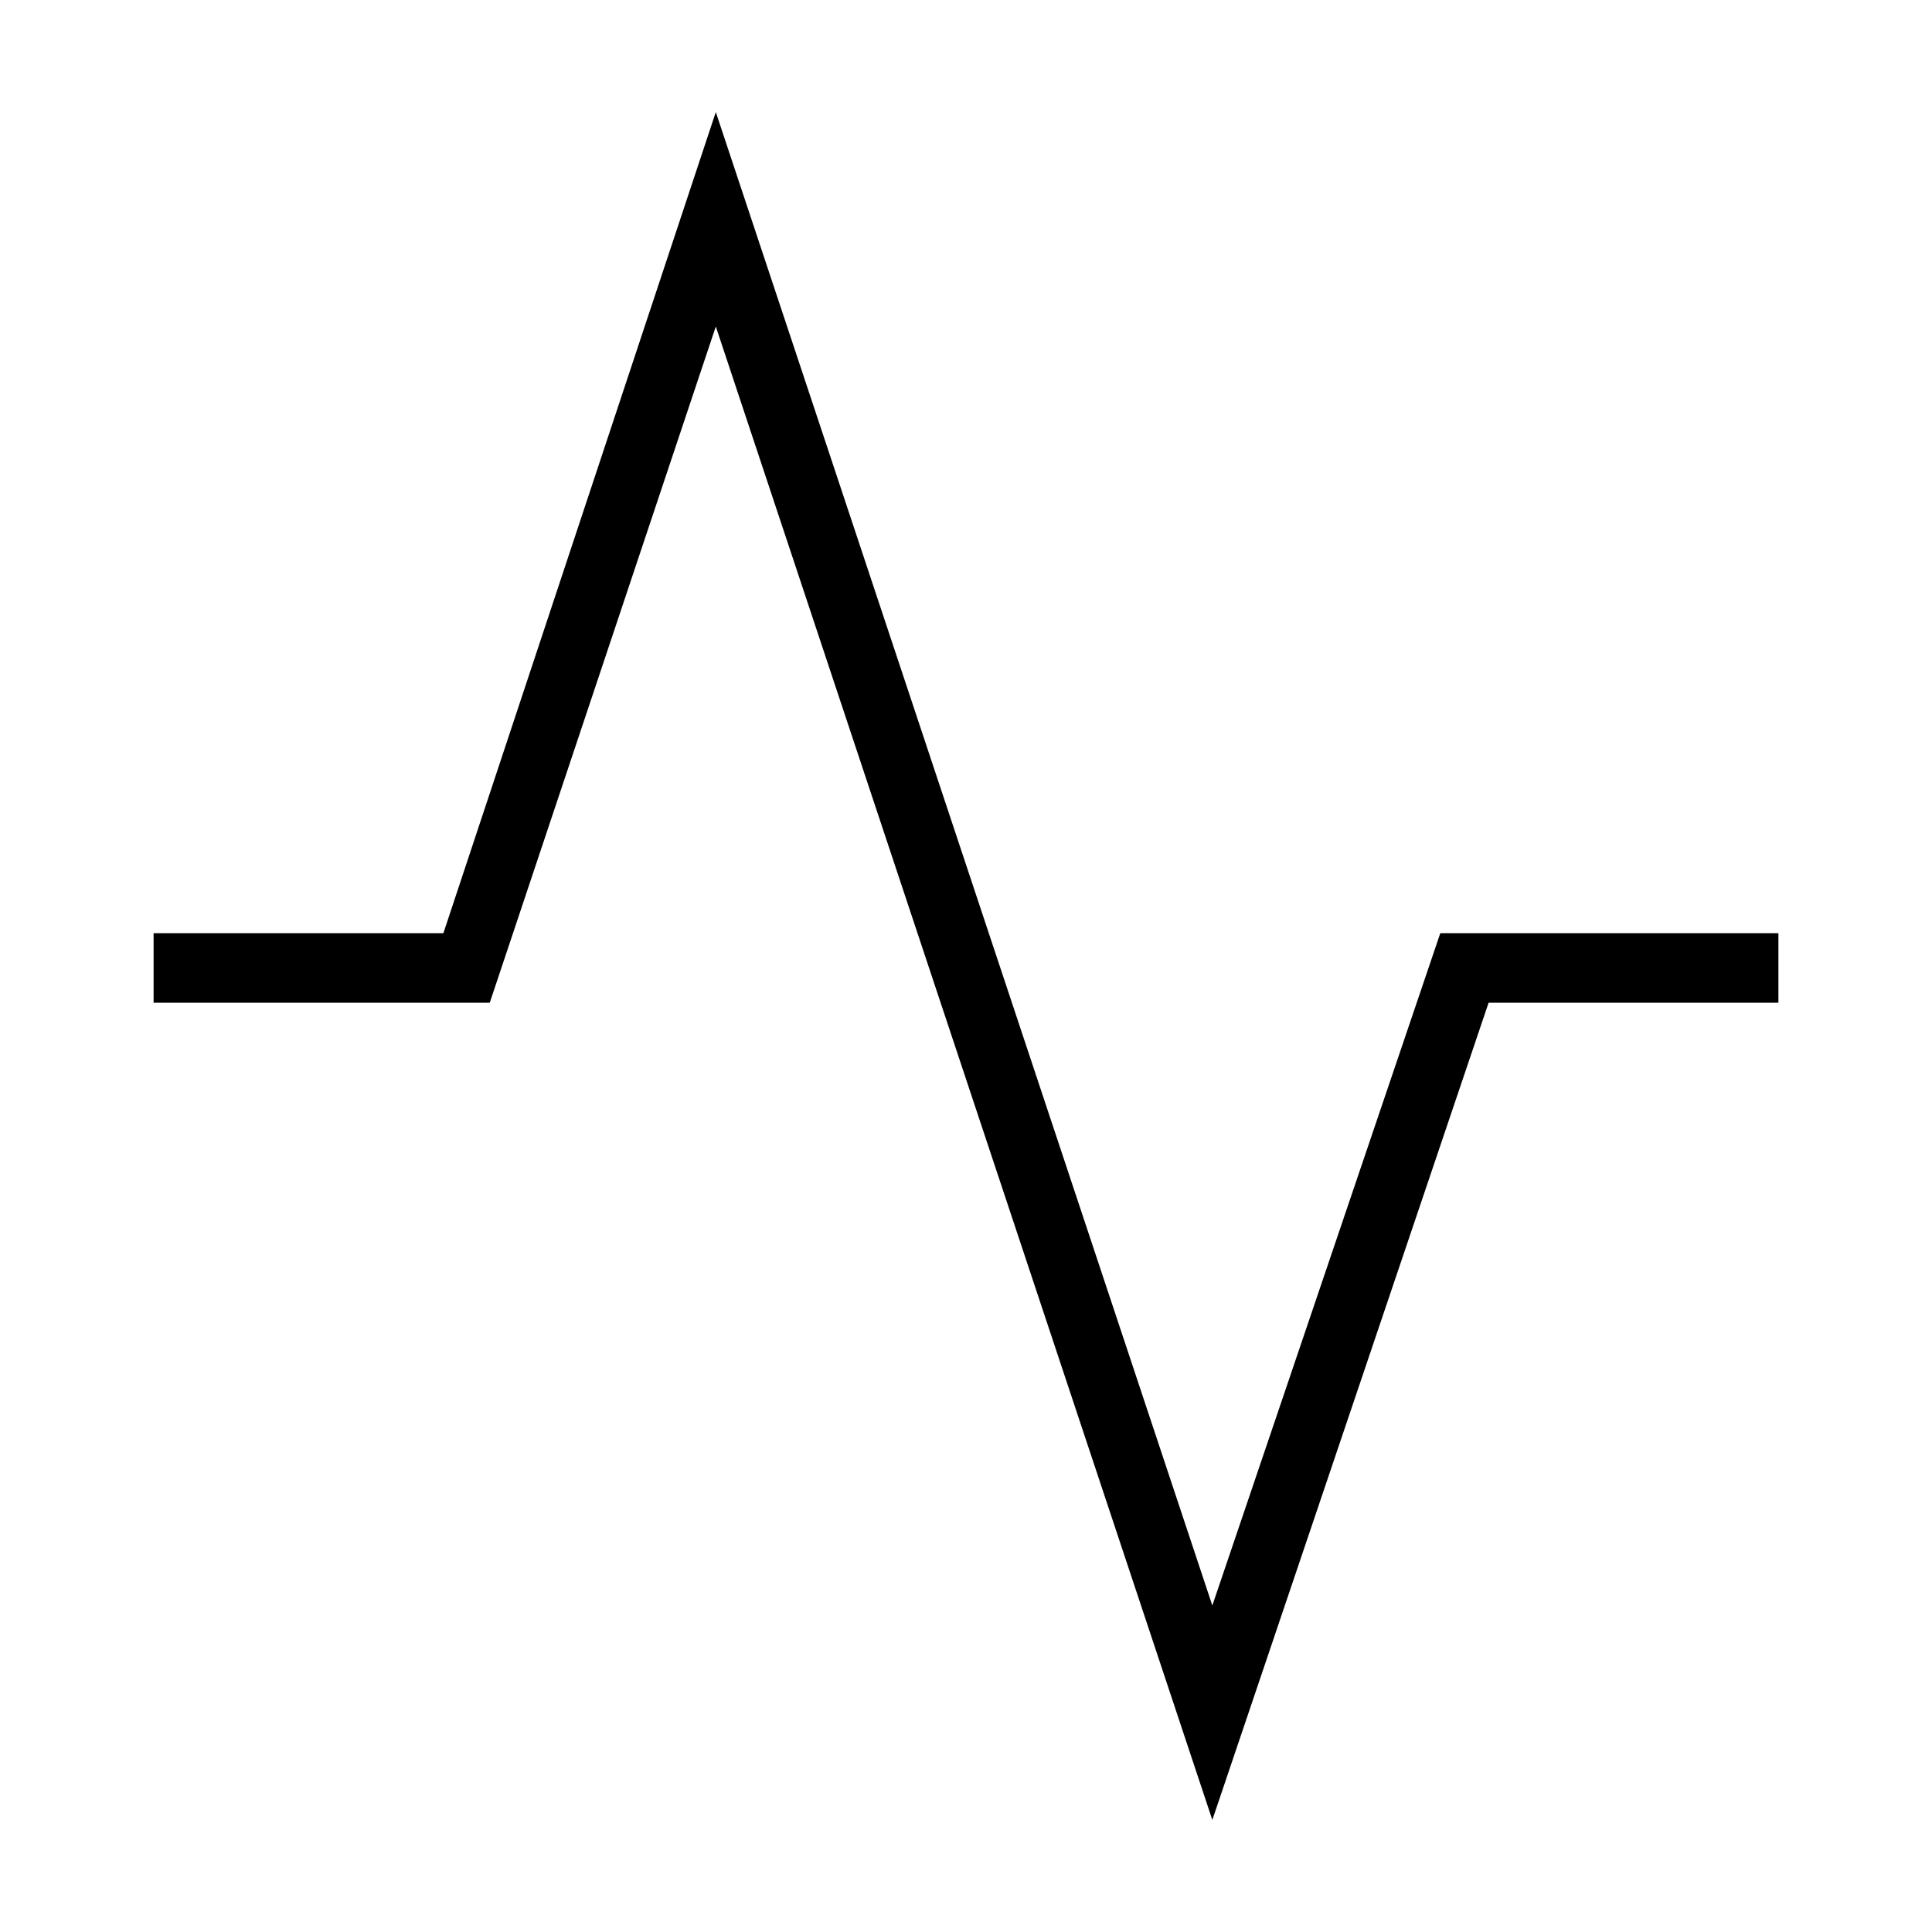 <svg xmlns="http://www.w3.org/2000/svg" width="24" height="24" fill="none" viewBox="0 0 24 24"><path fill="#000" d="M1.908 12.456H6.084L8.892 4.056L15.06 22.608L18.492 12.456H22.092V11.592H17.892L15.06 19.944L8.892 1.392L5.508 11.592H1.908V12.456Z"/></svg>